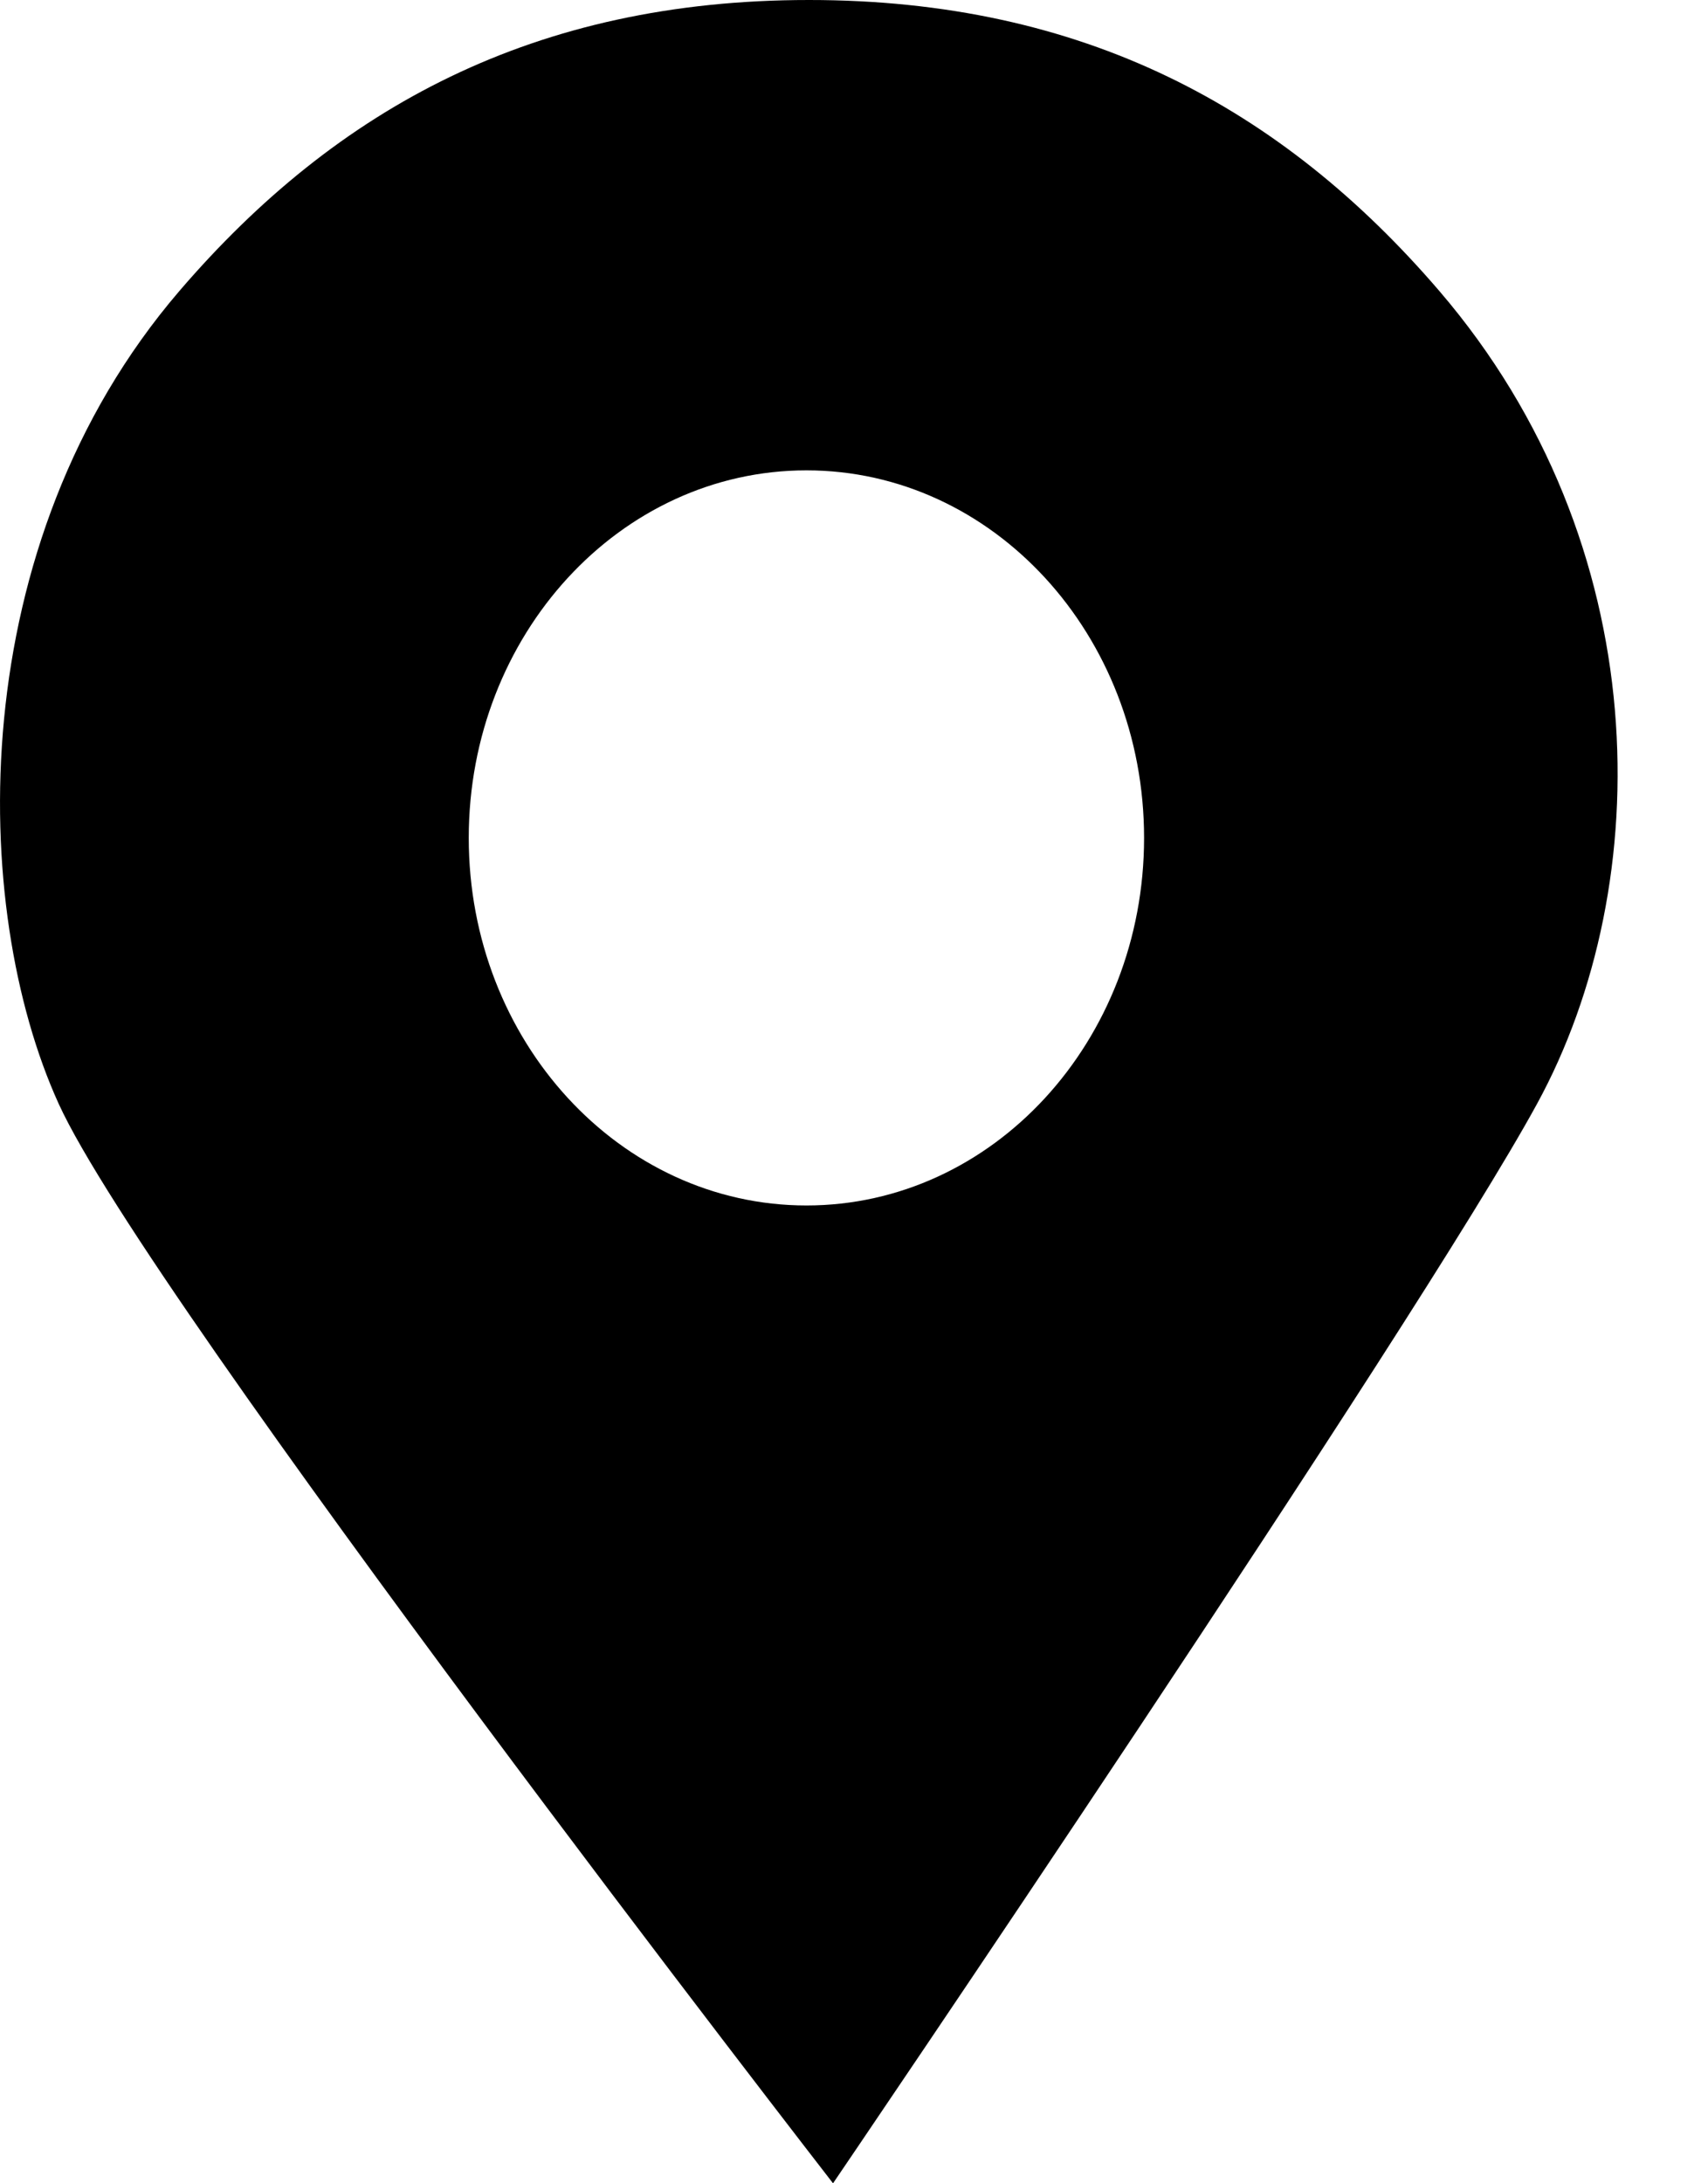 <svg width="18" height="23" viewBox="0 0 18 23" fill="none" xmlns="http://www.w3.org/2000/svg">
<path fill-rule="evenodd" clip-rule="evenodd" d="M16.198 11.629C14.928 13.955 8.779 23 8.779 23C8.779 23 1.562 13.697 0.619 11.629C-0.323 9.562 -0.399 5.734 1.89 3.066C3.552 1.13 5.64 2.90357e-05 8.525 5.51324e-10C11.41 -2.88187e-05 13.507 1.13 15.169 3.066C17.458 5.734 17.469 9.303 16.198 11.629ZM8.499 12.699C10.464 12.699 12.057 10.966 12.057 8.827C12.057 6.688 10.464 4.955 8.499 4.955C6.534 4.955 4.94 6.688 4.94 8.827C4.94 10.966 6.534 12.699 8.499 12.699Z" fill="black"/>
</svg>
